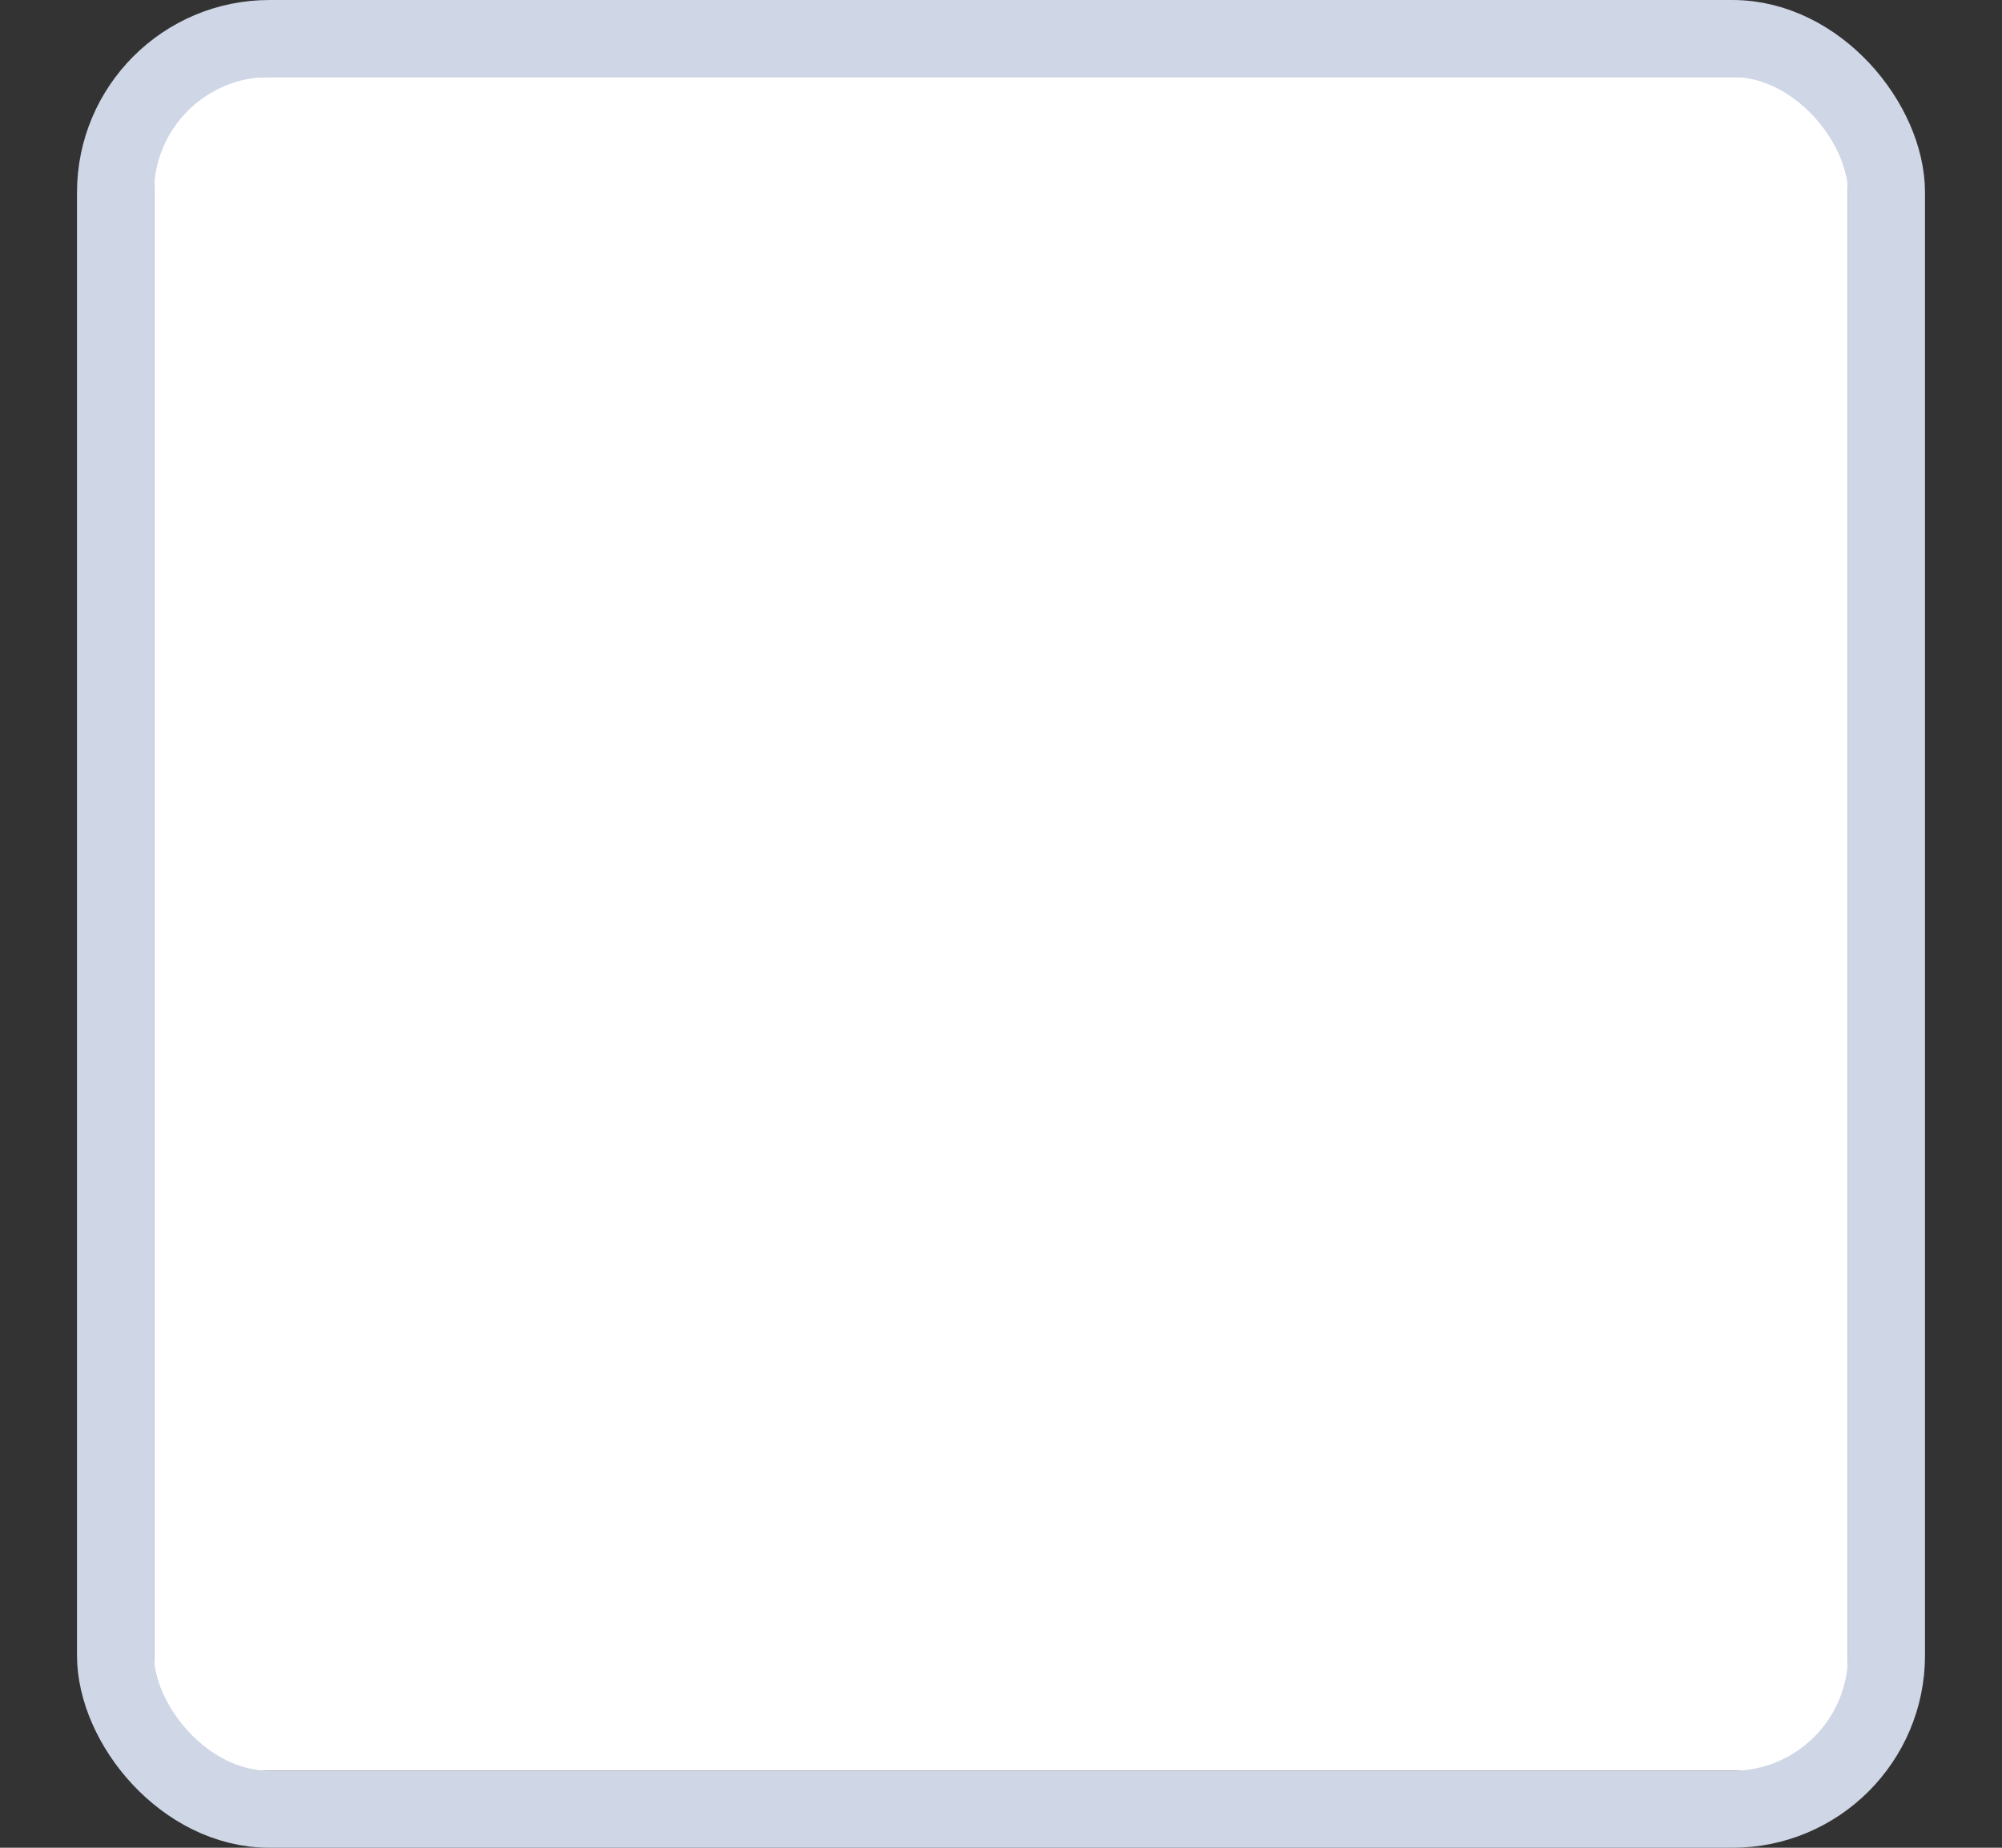<svg xmlns="http://www.w3.org/2000/svg" width="26" height="24" version="1.1">
    <rect width="100%" height="100%" fill="#333333" stroke="none"/>
    <g transform="translate(-31 279.64)">
        <rect x="33" y="-278.64" width="22" height="22" rx="1" ry="1" fill="#fff"/>
        <rect x="32.5" y="-279.14" width="23" height="23" rx="2" ry="2" fill="none" stroke="#cfd6e6"/>
        <rect x="31" y="-279.64" width="26" height="24" fill="none" opacity=".133"/>
    </g>
</svg>
